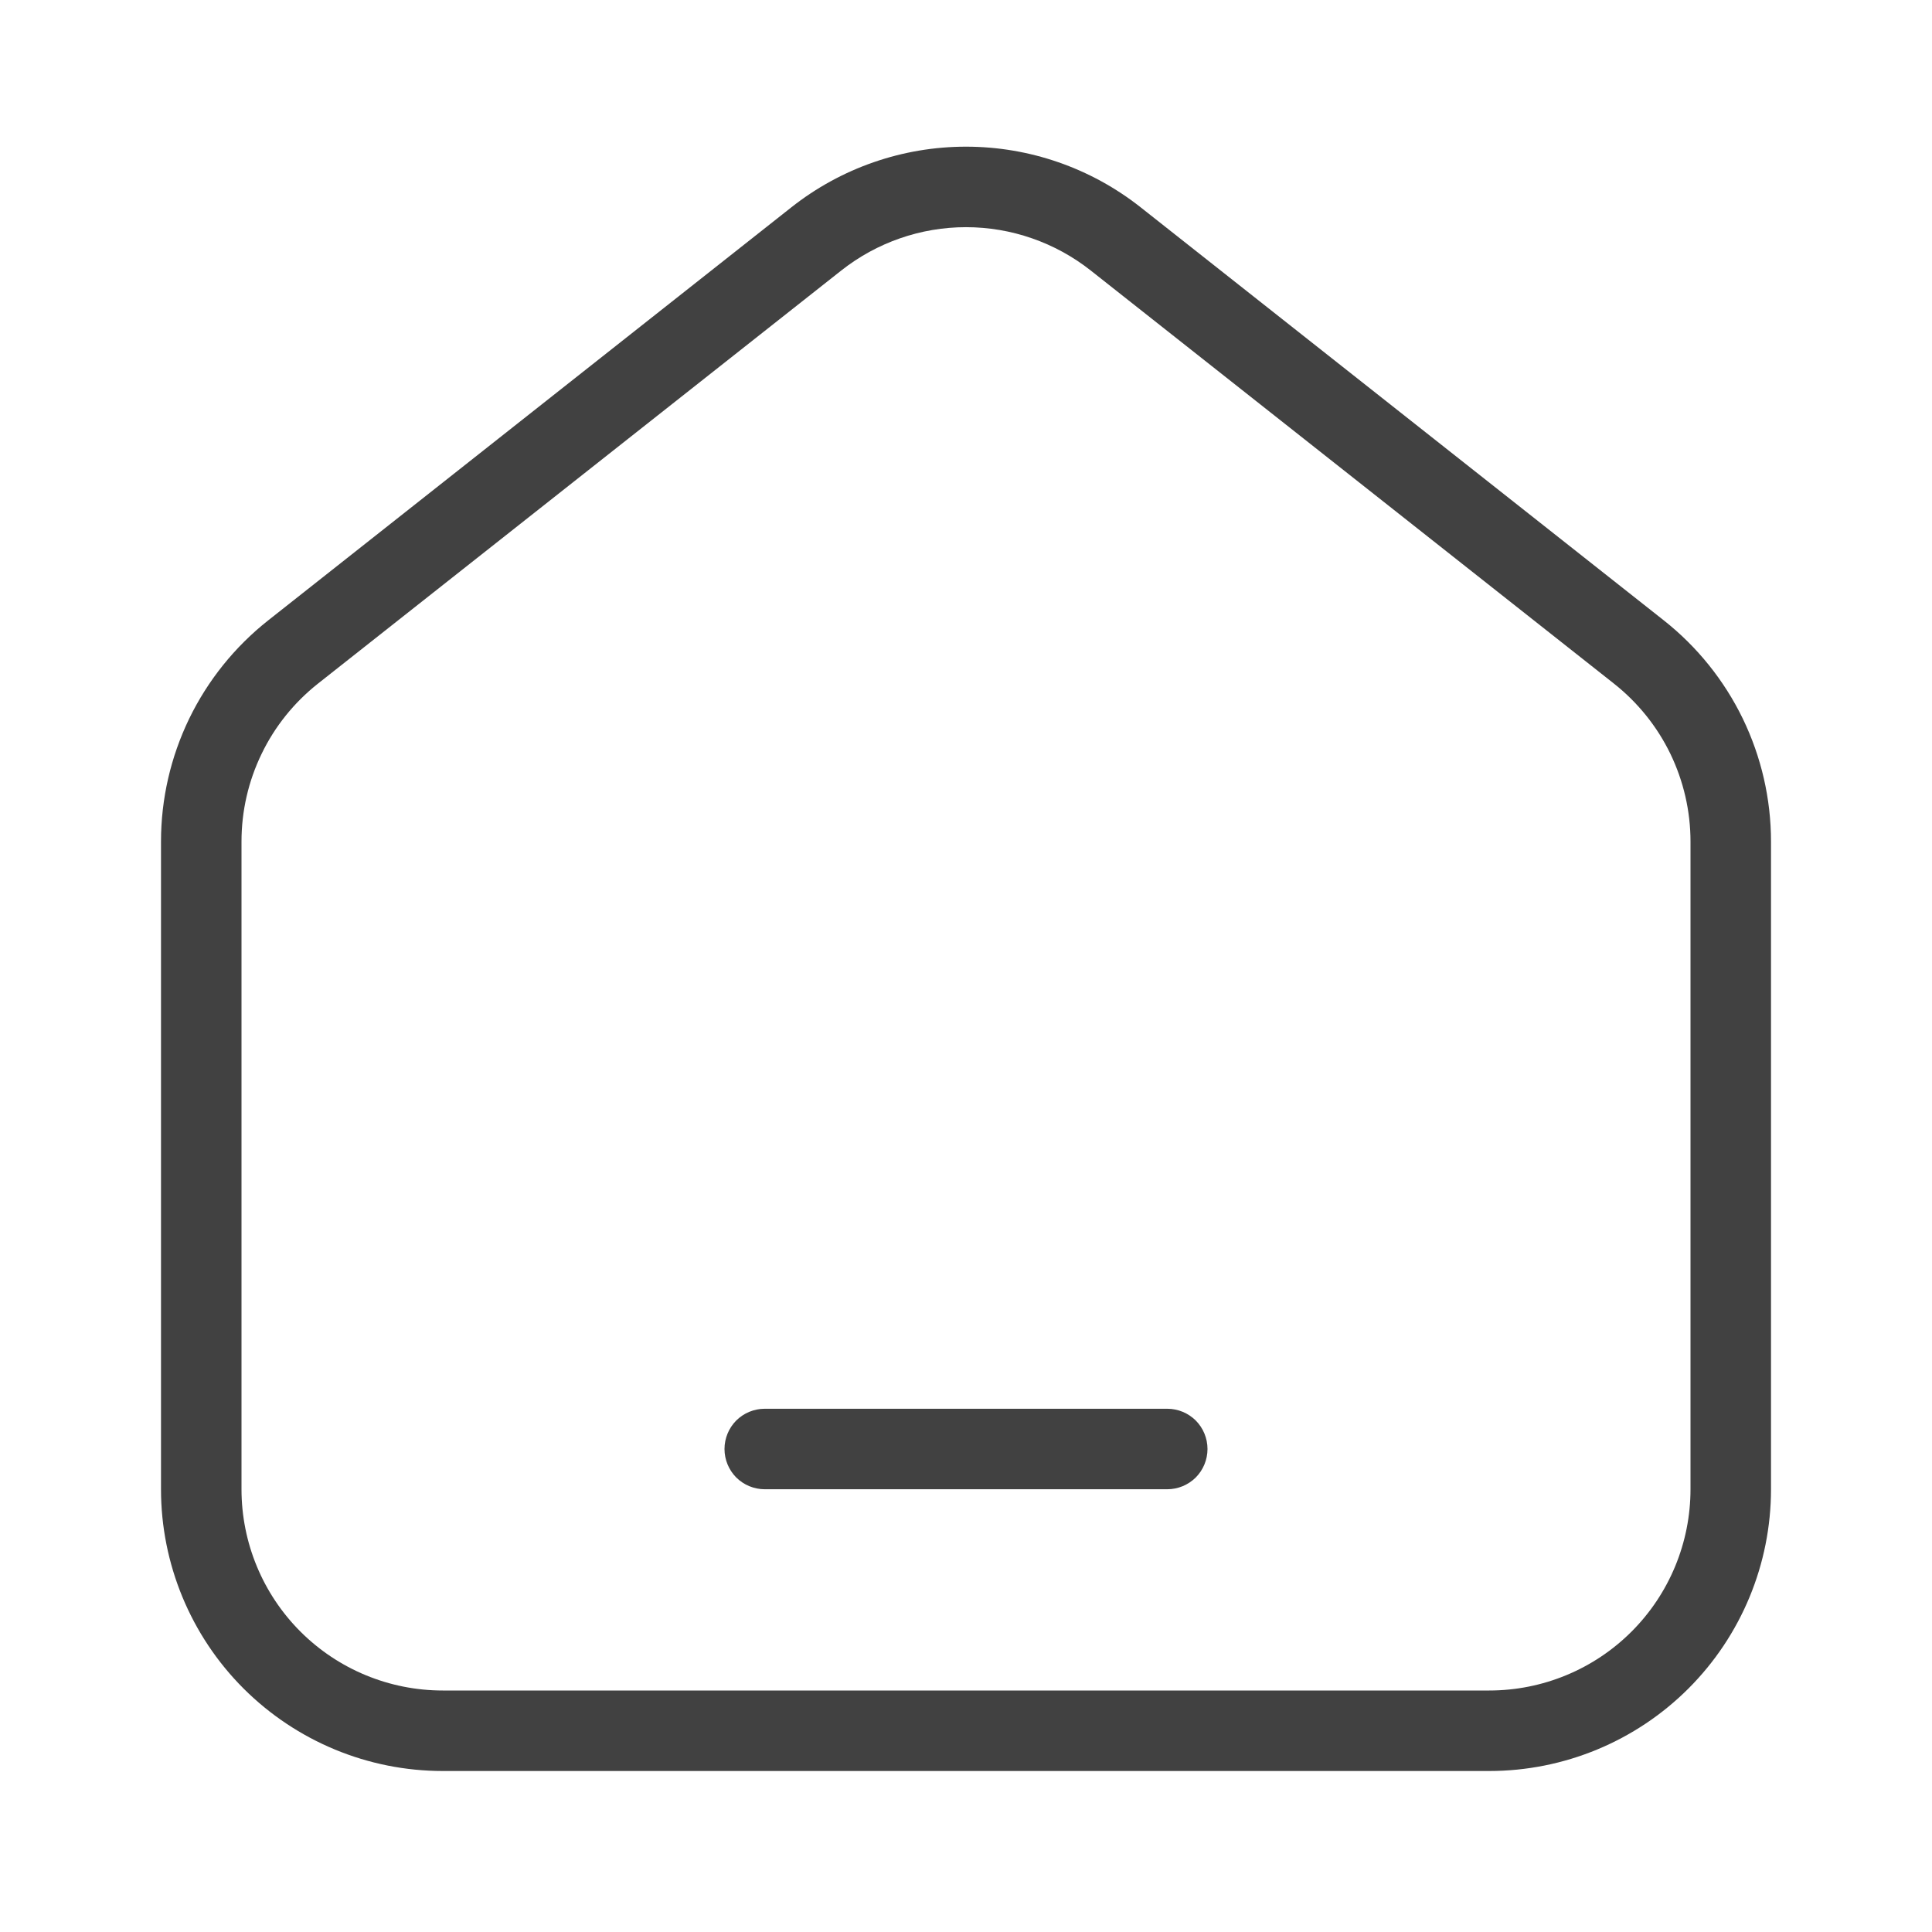 <svg width="24" height="24" viewBox="0 0 24 24" fill="none" xmlns="http://www.w3.org/2000/svg">
    <path d="M9.5 17.5C9.367 17.5 9.24 17.553 9.146 17.646C9.053 17.74 9 17.867 9 18C9 18.133 9.053 18.26 9.146 18.354C9.24 18.447 9.367 18.5 9.5 18.5H14.5C14.633 18.5 14.76 18.447 14.854 18.354C14.947 18.26 15 18.133 15 18C15 17.867 14.947 17.74 14.854 17.646C14.76 17.553 14.633 17.5 14.5 17.5H9.5Z" fill="#414141"/>
    <path fill-rule="evenodd" clip-rule="evenodd" d="M14.169 2.575C13.551 2.087 12.787 1.822 12 1.822C11.213 1.822 10.449 2.087 9.831 2.575L3.331 7.707C2.916 8.035 2.581 8.452 2.35 8.928C2.12 9.404 2 9.925 2 10.454V18.5C2 19.428 2.369 20.319 3.025 20.975C3.682 21.631 4.572 22 5.5 22H18.5C19.428 22 20.319 21.631 20.975 20.975C21.631 20.319 22 19.428 22 18.5V10.454C22 9.925 21.88 9.404 21.65 8.928C21.419 8.452 21.084 8.035 20.669 7.707L14.169 2.575ZM10.451 3.36C10.892 3.012 11.438 2.822 12 2.822C12.562 2.822 13.108 3.012 13.549 3.36L20.049 8.492C20.345 8.726 20.585 9.024 20.75 9.364C20.914 9.704 21 10.076 21 10.454V18.5C21 19.163 20.737 19.799 20.268 20.268C19.799 20.737 19.163 21 18.5 21H5.5C4.837 21 4.201 20.737 3.732 20.268C3.263 19.799 3 19.163 3 18.5V10.454C3 10.076 3.085 9.704 3.25 9.364C3.414 9.024 3.654 8.726 3.95 8.492L10.451 3.36Z" fill="#414141"/>
</svg>
